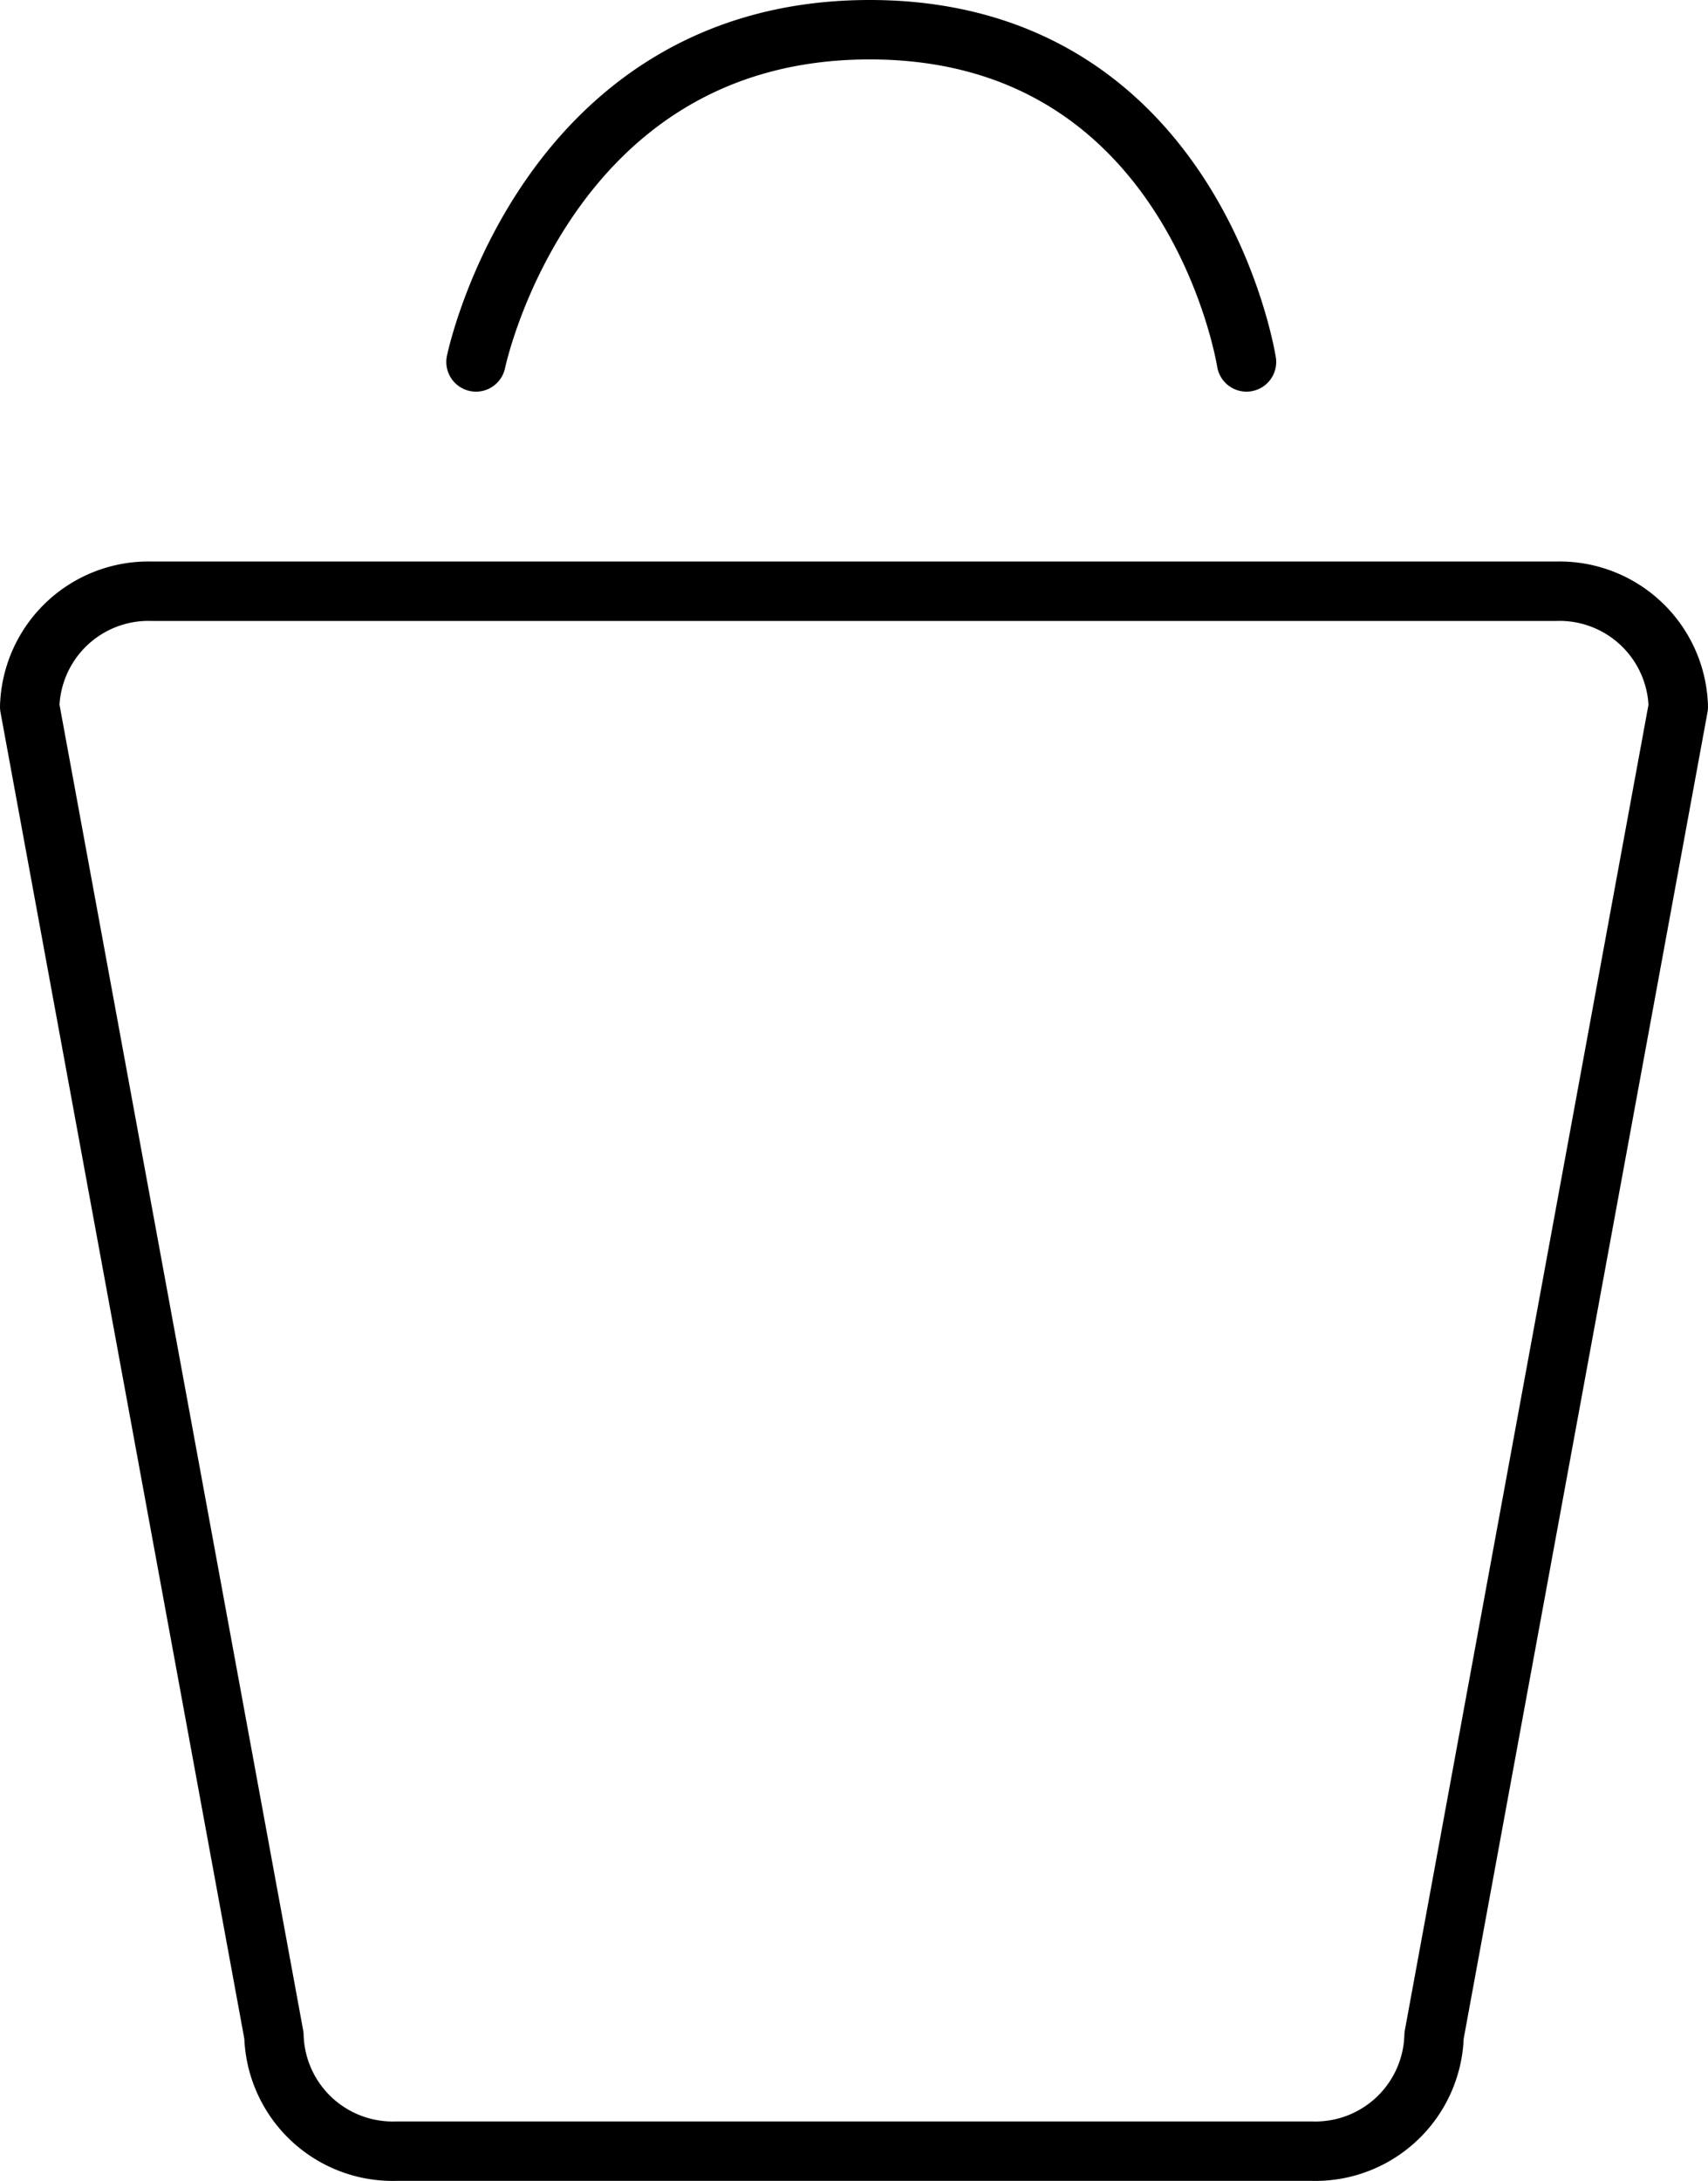 <svg xmlns="http://www.w3.org/2000/svg" width="28.756" height="36.702" viewBox="0 0 28.756 36.702"><path d="M2.556 9.95H26.2a2 2 0 0 1 2.056 1.945l-4.112 22.362a2 2 0 0 1-2.056 1.945H6.668a2 2 0 0 1-2.056-1.945L.5 11.895A2 2 0 0 1 2.556 9.95zm5.458-3.859S9.17.5 14.642.5s6.344 5.591 6.344 5.591" fill="none" stroke="#000" stroke-linecap="round" stroke-linejoin="round"/></svg>